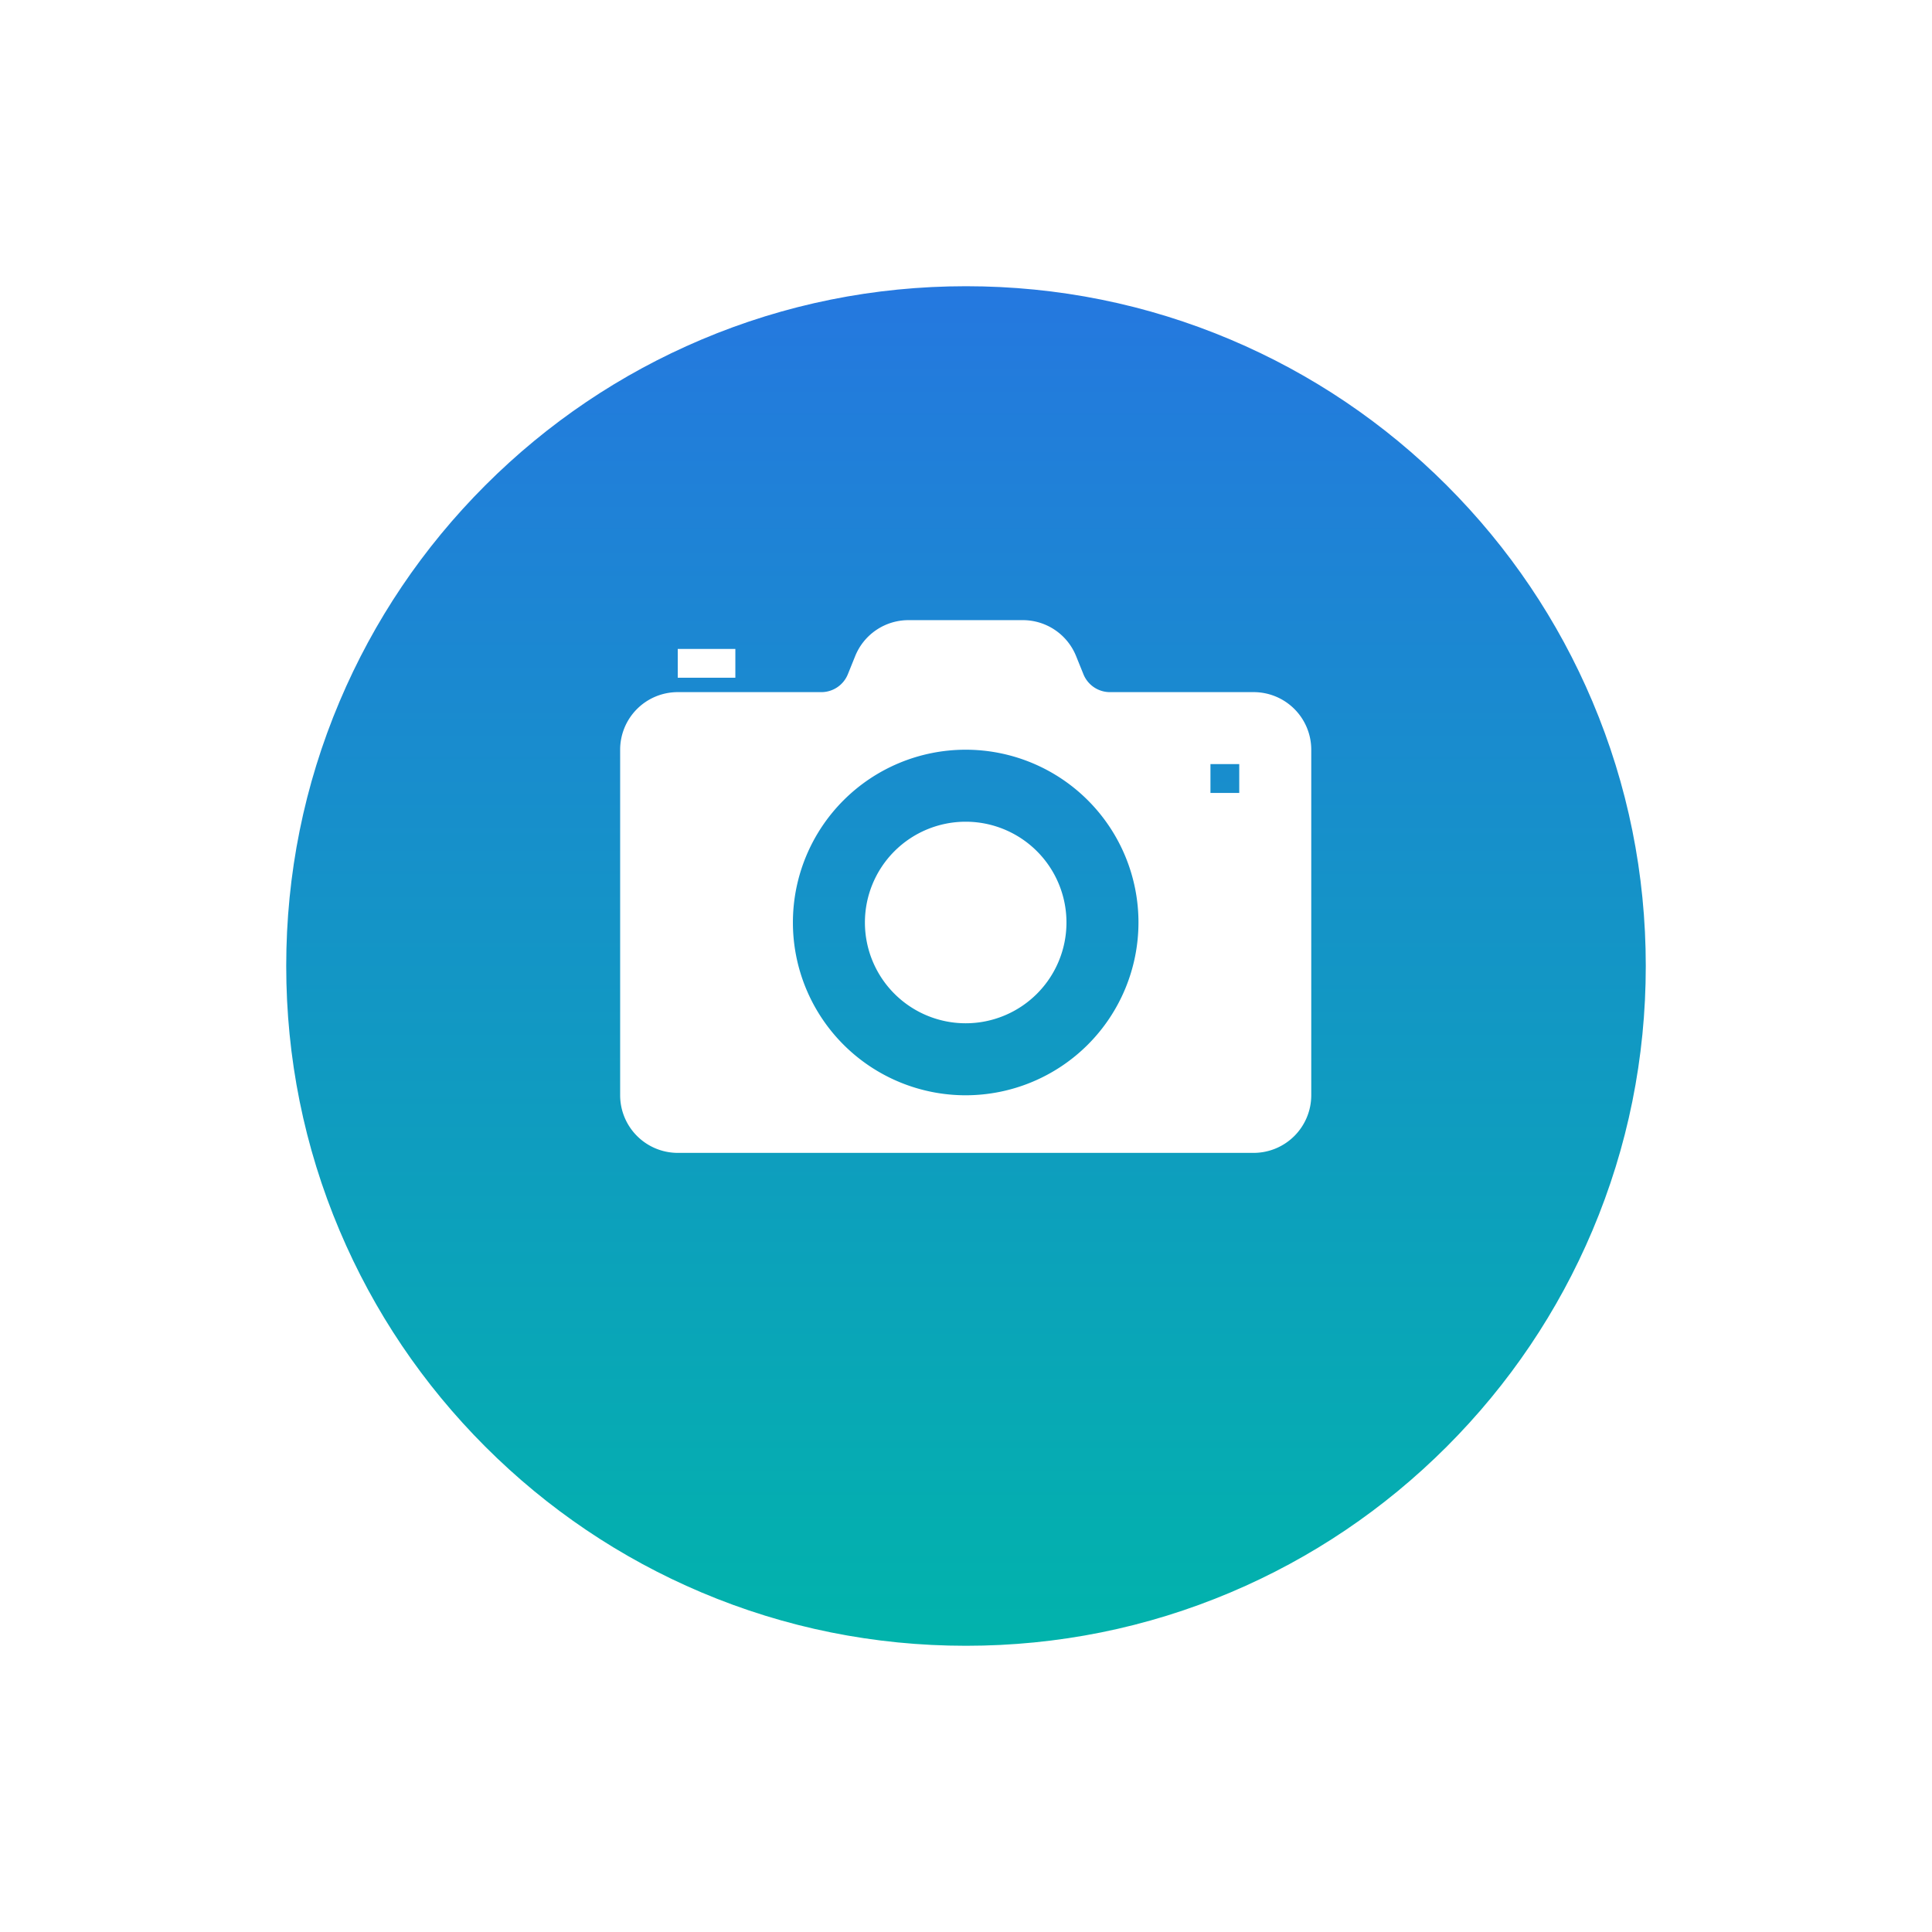 <svg xmlns="http://www.w3.org/2000/svg" xmlns:xlink="http://www.w3.org/1999/xlink" width="81" height="81" viewBox="0 0 81 81">
  <defs>
    <linearGradient id="linear-gradient" x1="0.5" x2="0.5" y2="1" gradientUnits="objectBoundingBox">
      <stop offset="0" stop-color="#2676e1"/>
      <stop offset="1" stop-color="#00b5aa"/>
    </linearGradient>
    <filter id="Path_133" x="0" y="0" width="81" height="81" filterUnits="userSpaceOnUse">
      <feOffset dy="3" input="SourceAlpha"/>
      <feGaussianBlur stdDeviation="3" result="blur"/>
      <feFlood flood-opacity="0.259"/>
      <feComposite operator="in" in2="blur"/>
      <feComposite in="SourceGraphic"/>
    </filter>
  </defs>
  <g id="Component_6_1" data-name="Component 6 – 1" transform="translate(9 6)">
    <g transform="matrix(1, 0, 0, 1, -9, -6)" filter="url(#Path_133)">
      <g id="Path_133-2" data-name="Path 133" transform="translate(9 6)" fill="url(#linear-gradient)">
        <path d="M 31.5 61.5 C 27.449 61.5 23.521 60.707 19.823 59.143 C 16.251 57.632 13.042 55.469 10.287 52.713 C 7.531 49.958 5.368 46.749 3.857 43.177 C 2.293 39.479 1.5 35.551 1.5 31.5 C 1.5 27.449 2.293 23.521 3.857 19.823 C 5.368 16.251 7.531 13.042 10.287 10.287 C 13.042 7.531 16.251 5.368 19.823 3.857 C 23.521 2.293 27.449 1.5 31.5 1.5 C 35.551 1.5 39.479 2.293 43.177 3.857 C 46.749 5.368 49.958 7.531 52.713 10.287 C 55.469 13.042 57.632 16.251 59.143 19.823 C 60.707 23.521 61.5 27.449 61.5 31.5 C 61.5 35.551 60.707 39.479 59.143 43.177 C 57.632 46.749 55.469 49.958 52.713 52.713 C 49.958 55.469 46.749 57.632 43.177 59.143 C 39.479 60.707 35.551 61.5 31.5 61.5 Z" stroke="none"/>
        <path d="M 31.5 3 C 27.651 3 23.919 3.753 20.407 5.238 C 17.014 6.674 13.966 8.729 11.347 11.347 C 8.729 13.966 6.674 17.014 5.238 20.407 C 3.753 23.919 3 27.651 3 31.5 C 3 35.349 3.753 39.081 5.238 42.593 C 6.674 45.986 8.729 49.034 11.347 51.653 C 13.966 54.271 17.014 56.326 20.407 57.762 C 23.919 59.247 27.651 60 31.5 60 C 35.349 60 39.081 59.247 42.593 57.762 C 45.986 56.326 49.034 54.271 51.653 51.653 C 54.271 49.034 56.326 45.986 57.762 42.593 C 59.247 39.081 60 35.349 60 31.5 C 60 27.651 59.247 23.919 57.762 20.407 C 56.326 17.014 54.271 13.966 51.653 11.347 C 49.034 8.729 45.986 6.674 42.593 5.238 C 39.081 3.753 35.349 3 31.5 3 M 31.5 0 C 48.897 0 63 14.103 63 31.5 C 63 48.897 48.897 63 31.5 63 C 14.103 63 0 48.897 0 31.5 C 0 14.103 14.103 0 31.5 0 Z" stroke="none" fill="#fff"/>
      </g>
    </g>
    <g id="noun_Picture_998970" transform="translate(-33 127.5)">
      <g id="Group_66" data-name="Group 66" transform="translate(48 -115)">
        <path id="Path_132" data-name="Path 132" d="M4.225,0A4.225,4.225,0,1,1,0,4.225,4.225,4.225,0,0,1,4.225,0Z" transform="translate(12.262 15.951)" fill="#fff"/>
        <rect id="Rectangle_20" data-name="Rectangle 20" width="2.415" height="1.207" transform="translate(4.415 8.707)" fill="#fff"/>
        <path id="Path_45" data-name="Path 45" d="M28.56,10.518H22.542a1.2,1.2,0,0,1-1.123-.761l-.3-.742A2.407,2.407,0,0,0,18.884,7.5H14.091a2.407,2.407,0,0,0-2.24,1.515l-.3.742a1.2,1.2,0,0,1-1.123.761H4.415A2.414,2.414,0,0,0,2,12.933V27.42a2.418,2.418,0,0,0,2.415,2.415H28.56a2.418,2.418,0,0,0,2.415-2.415V12.933A2.414,2.414,0,0,0,28.56,10.518ZM16.487,27.42a7.244,7.244,0,1,1,7.244-7.244A7.249,7.249,0,0,1,16.487,27.42ZM27.956,14.744H26.749V13.536h1.207Z" fill="#fff"/>
      </g>
    </g>
  </g>
</svg>
